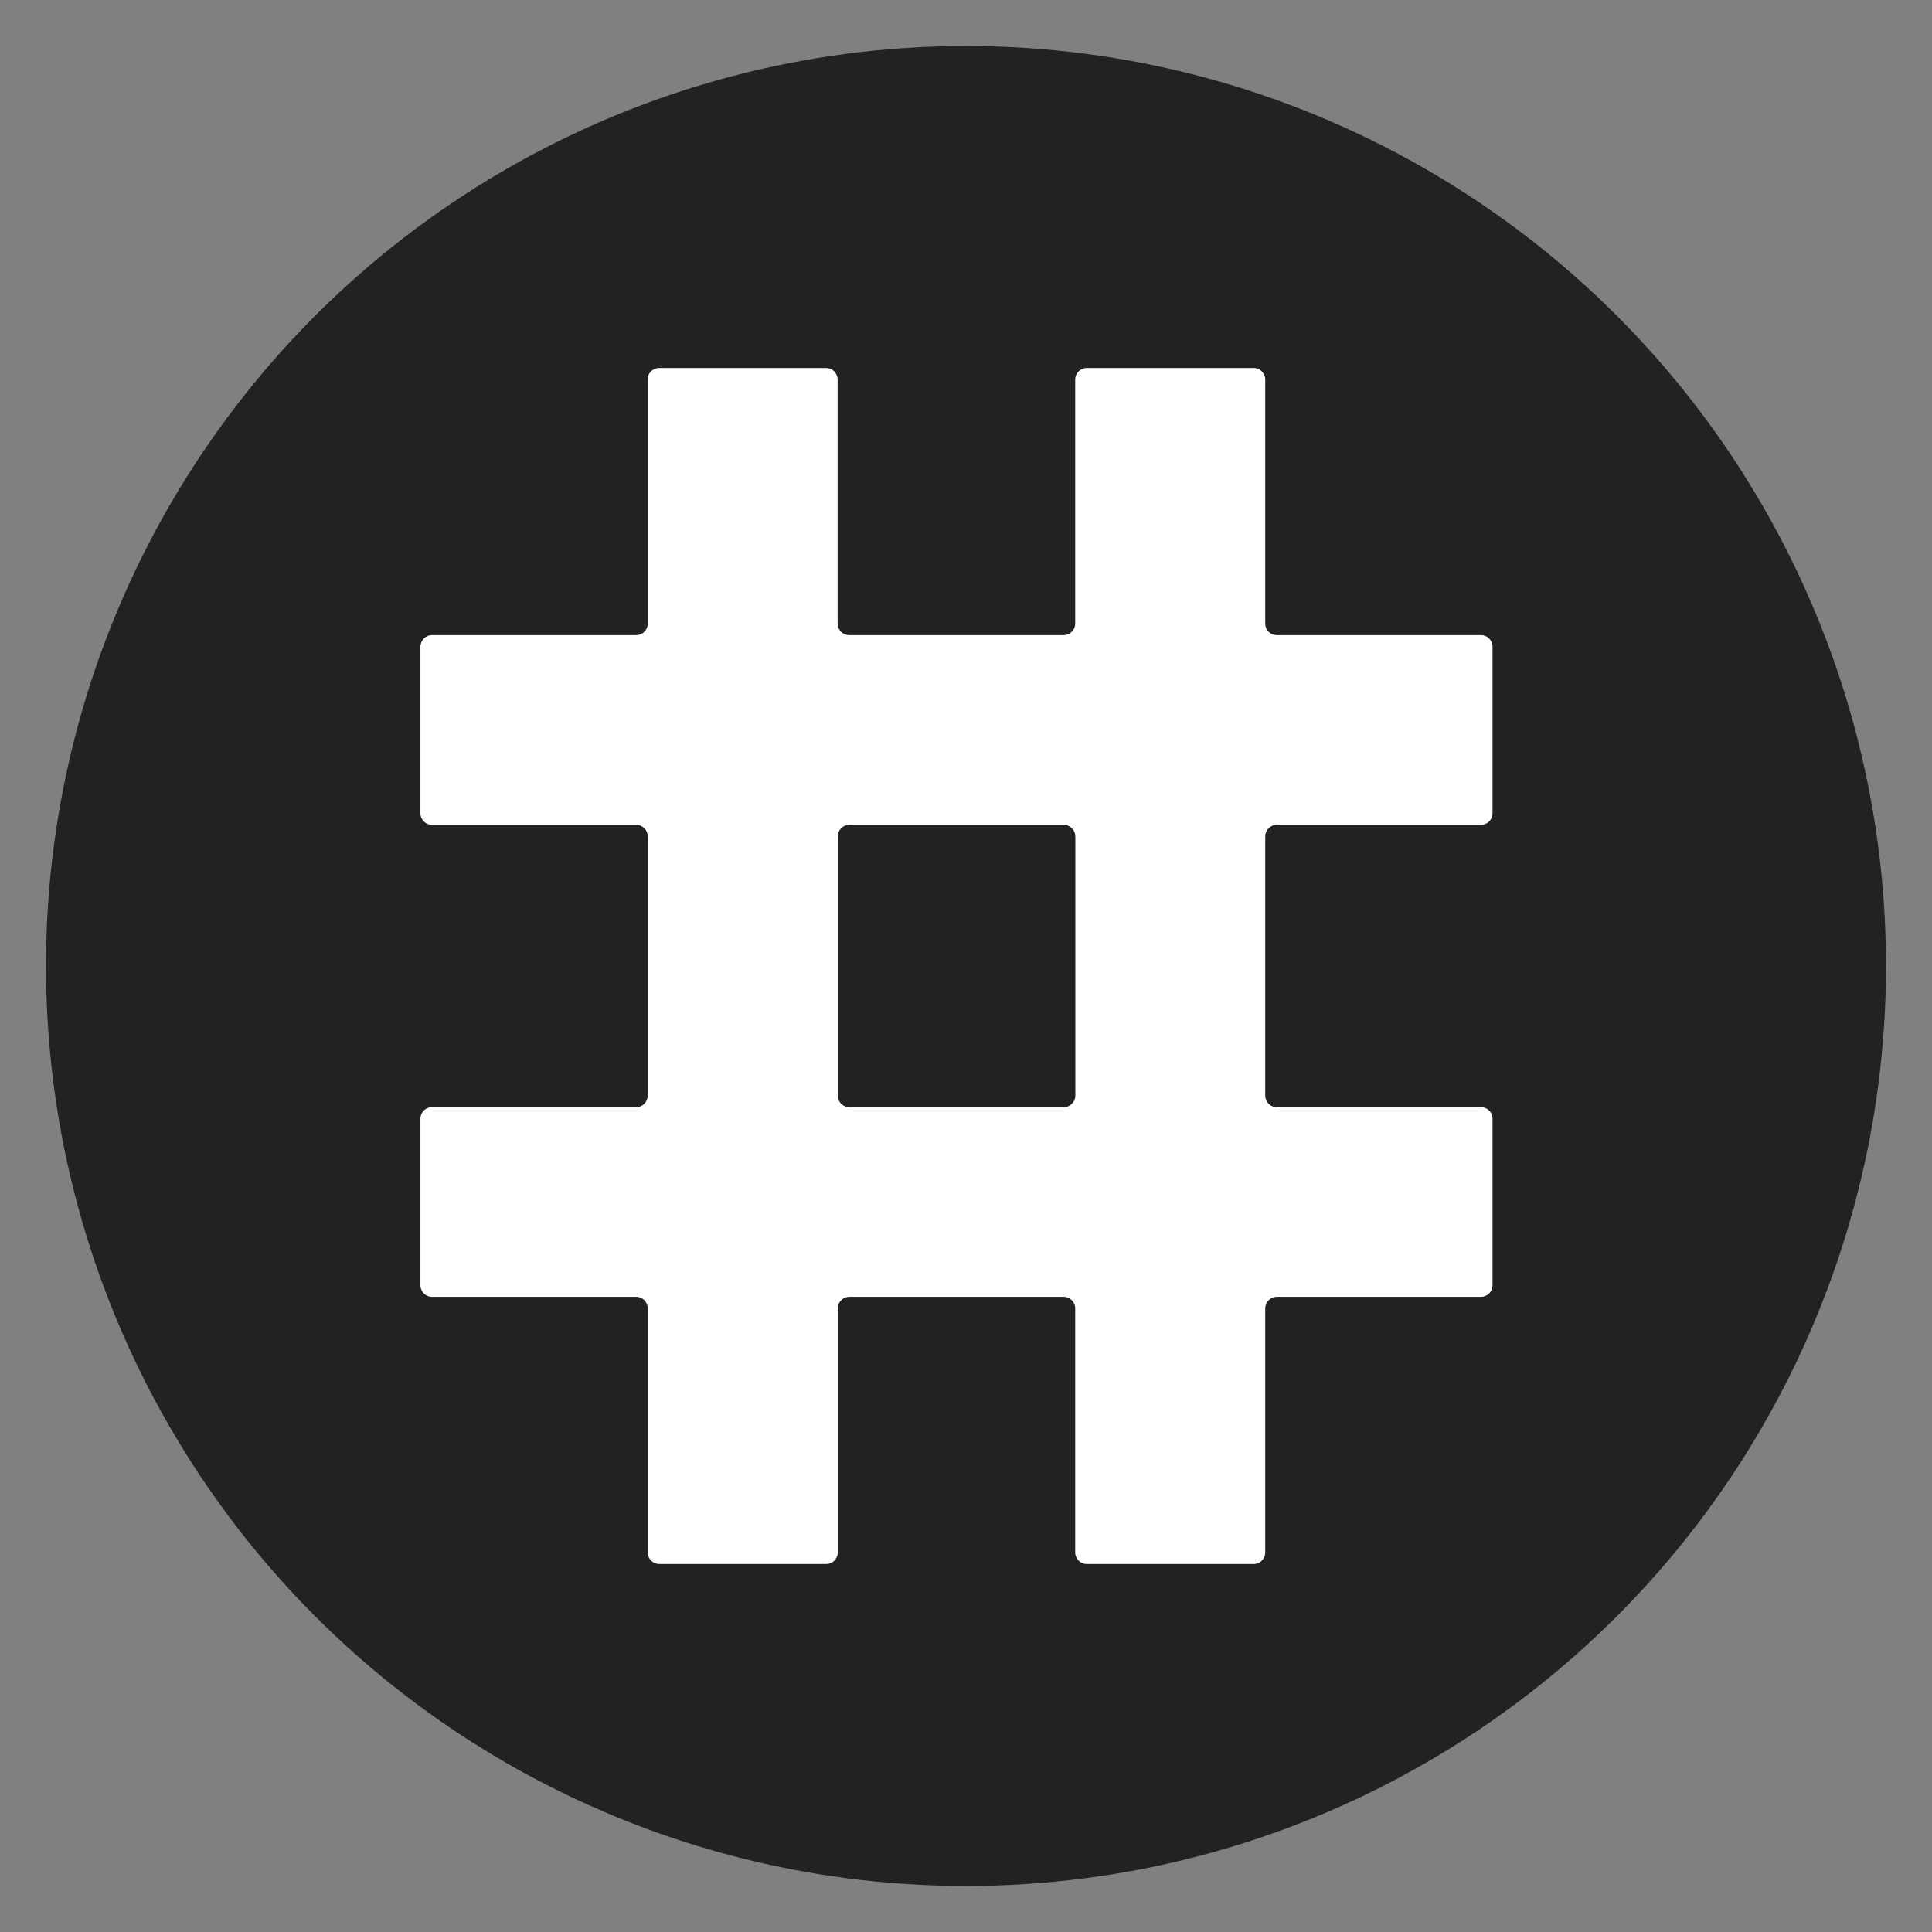 <svg width="42" height="42" viewBox="0 0 42 42" fill="none" xmlns="http://www.w3.org/2000/svg">
<rect x="0" y="0" width="42" height="42" fill="#808080" stroke="none"/>
<circle cx="21" cy="21" r="20" fill="#222222"/>
<path fill-rule="evenodd" clip-rule="evenodd" d="M14.33 8H17.96C18.098 8 18.209 8.113 18.209 8.252V13.555C18.209 13.697 18.323 13.807 18.461 13.807H23.122C23.261 13.807 23.374 13.697 23.374 13.555V8.252C23.374 8.113 23.485 8 23.626 8H27.253C27.392 8 27.505 8.113 27.505 8.252V13.555C27.505 13.697 27.616 13.807 27.757 13.807H32.194C32.335 13.807 32.446 13.921 32.446 14.059V17.679C32.446 17.82 32.335 17.931 32.194 17.931H27.757C27.616 17.931 27.505 18.045 27.505 18.183V23.817C27.505 23.955 27.616 24.069 27.757 24.069H32.194C32.335 24.069 32.446 24.18 32.446 24.321V27.941C32.446 28.079 32.335 28.192 32.194 28.192H27.757C27.616 28.192 27.505 28.306 27.505 28.445V33.748C27.505 33.887 27.392 34 27.253 34H23.626C23.485 34 23.374 33.887 23.374 33.748V28.445C23.374 28.303 23.261 28.192 23.122 28.192H18.464C18.325 28.192 18.212 28.306 18.212 28.445V33.748C18.212 33.887 18.101 34 17.962 34H14.333C14.194 34 14.081 33.887 14.081 33.748V28.445C14.081 28.303 13.97 28.192 13.829 28.192H9.392C9.251 28.192 9.14 28.079 9.14 27.941V24.321C9.14 24.18 9.251 24.069 9.392 24.069H13.829C13.97 24.069 14.081 23.955 14.081 23.817V18.183C14.081 18.045 13.97 17.931 13.829 17.931H9.392C9.251 17.931 9.14 17.82 9.14 17.679V14.059C9.14 13.921 9.251 13.807 9.392 13.807H13.829C13.97 13.807 14.081 13.697 14.081 13.555V8.252C14.075 8.113 14.191 8 14.33 8ZM23.377 23.819V18.183C23.377 18.045 23.263 17.931 23.124 17.931H18.464C18.325 17.931 18.212 18.045 18.212 18.183V23.817C18.212 23.955 18.325 24.069 18.464 24.069H23.124C23.263 24.071 23.377 23.955 23.377 23.819Z" fill="white"/>
</svg>
